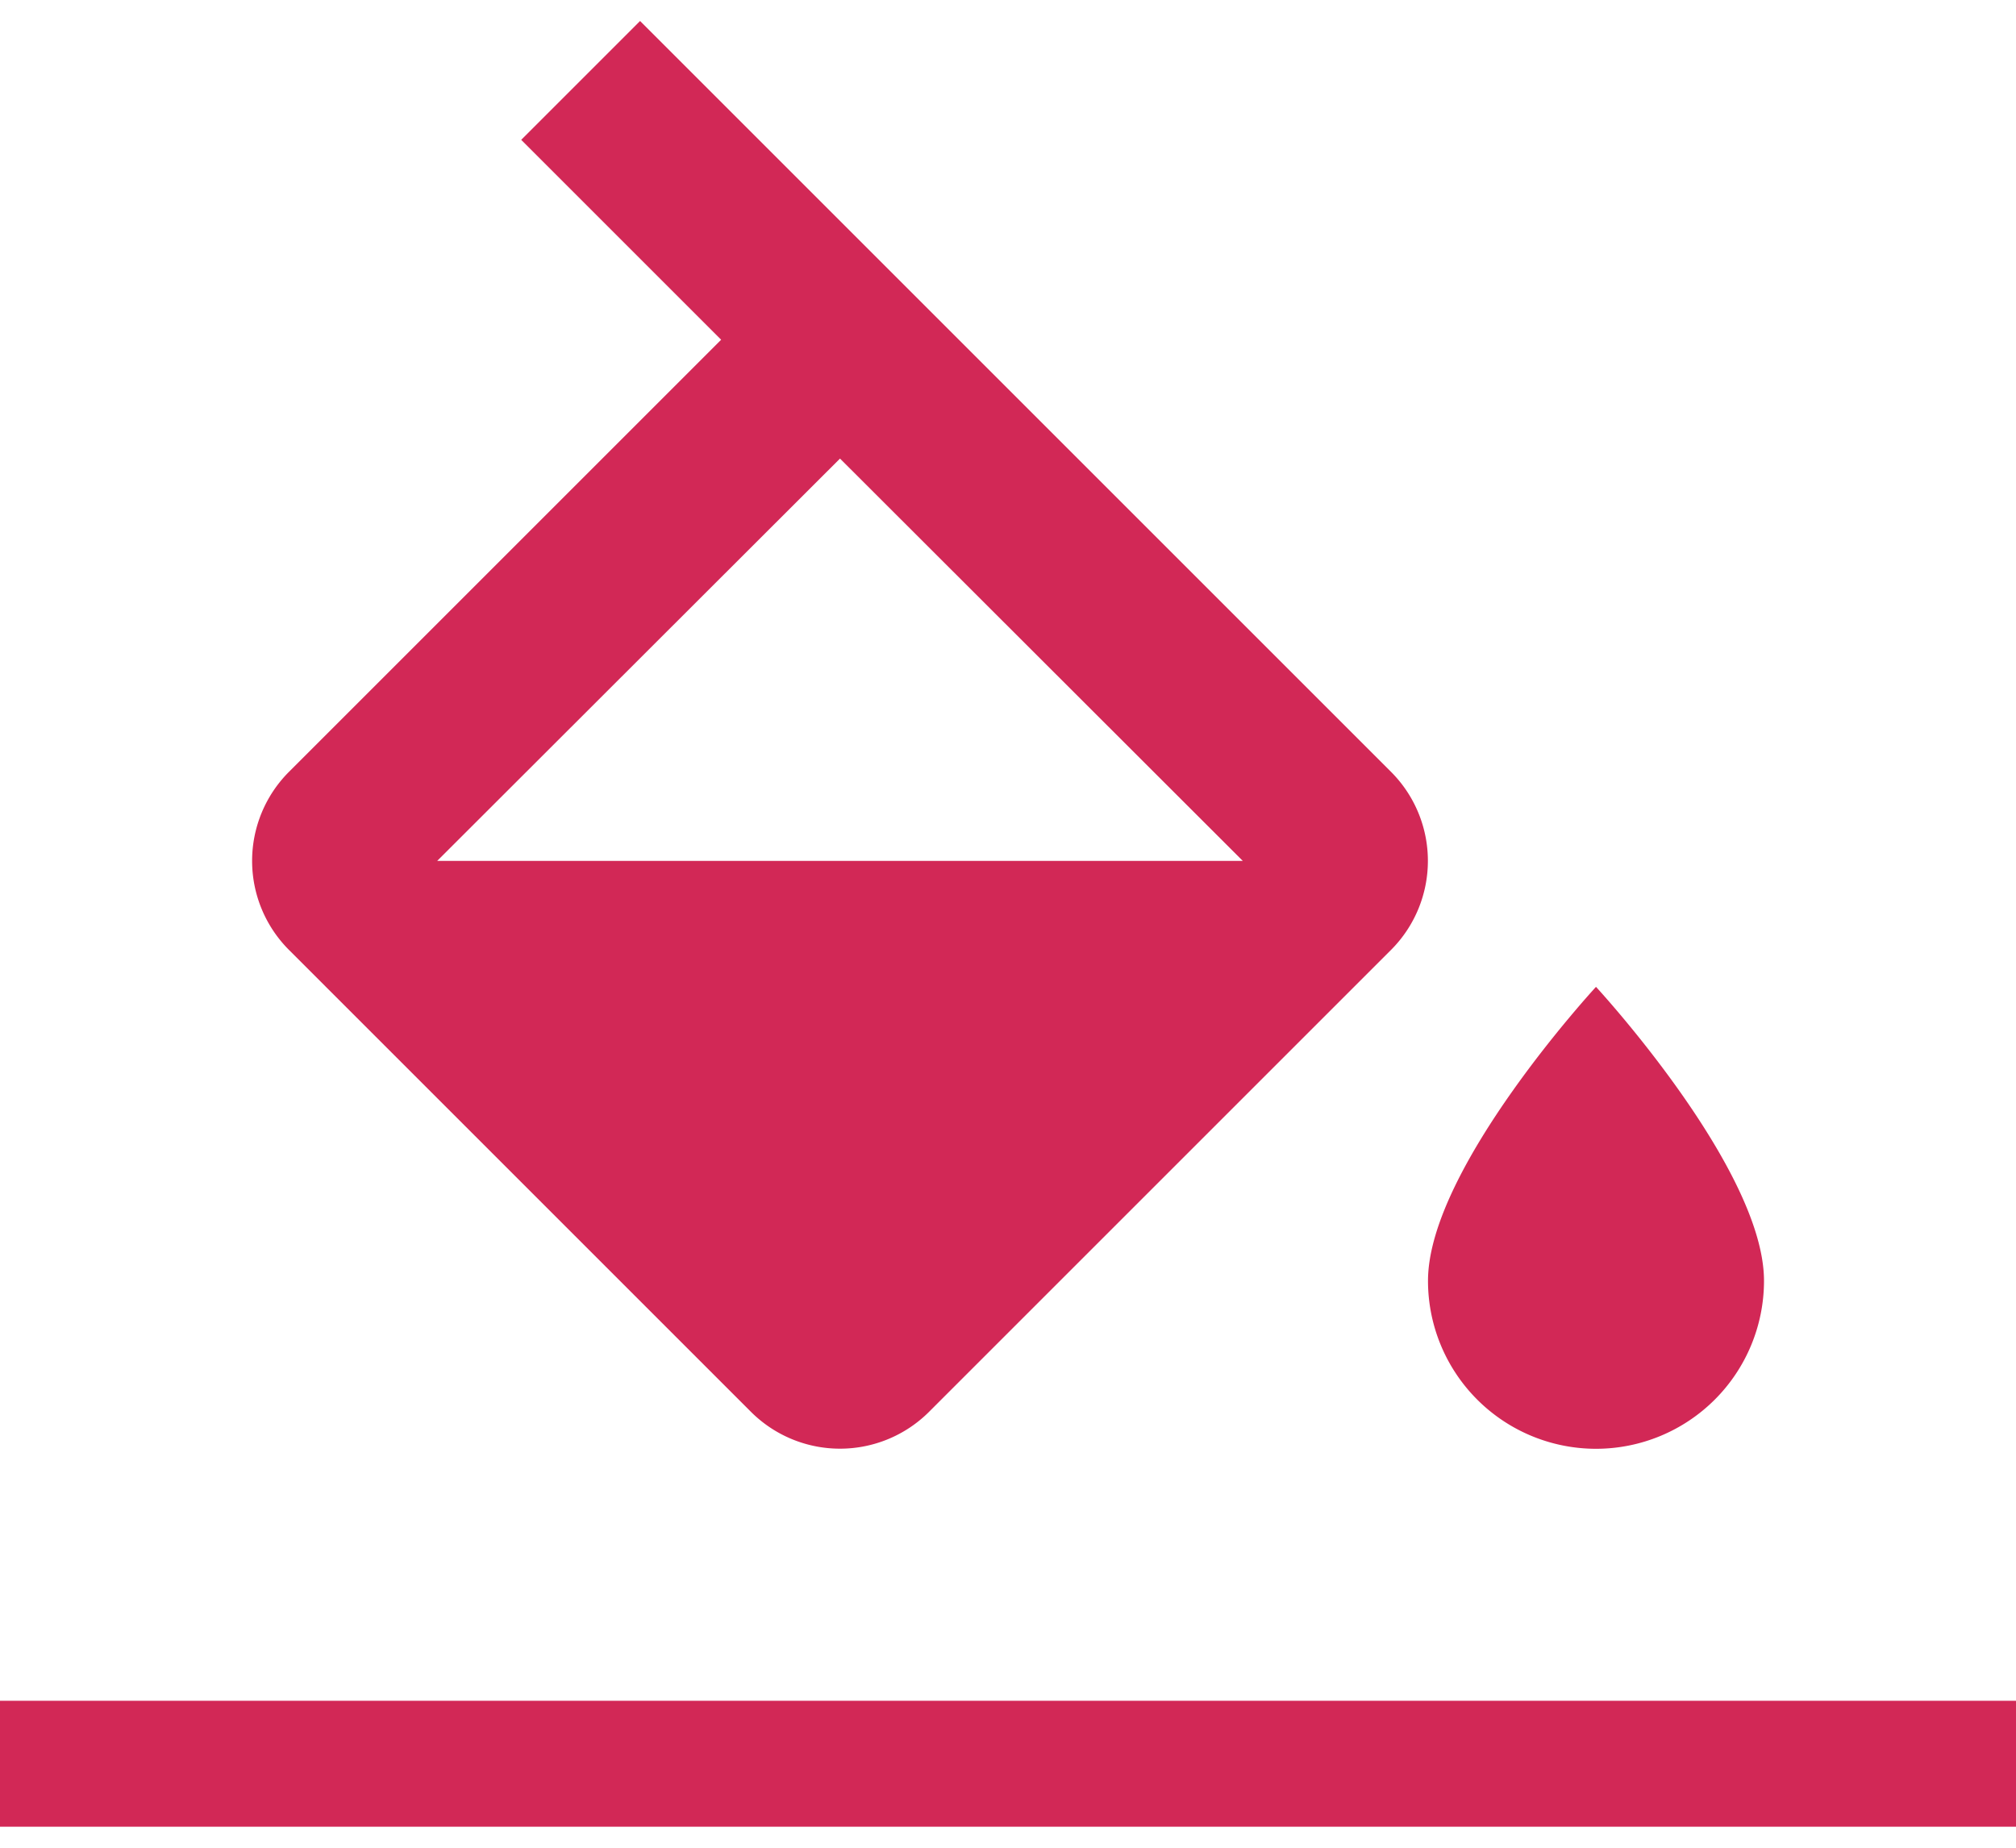 <svg width="24" height="22" viewBox="0 0 48 43" fill="none" xmlns="http://www.w3.org/2000/svg"><path d="M33.12 17.88L15.24 0l-2.83 2.83 4.76 4.76L6.88 17.88a3 3 0 000 4.24l11 11a3 3 0 004.24 0l11-11a3 3 0 000-4.24zM10.41 20L20 10.42 29.59 20H10.41zM38 23s-4 4.33-4 7a4 4 0 108 0c0-2.67-4-7-4-7zm10 17H0v3h48v-3z" fill="#D22856"/></svg>